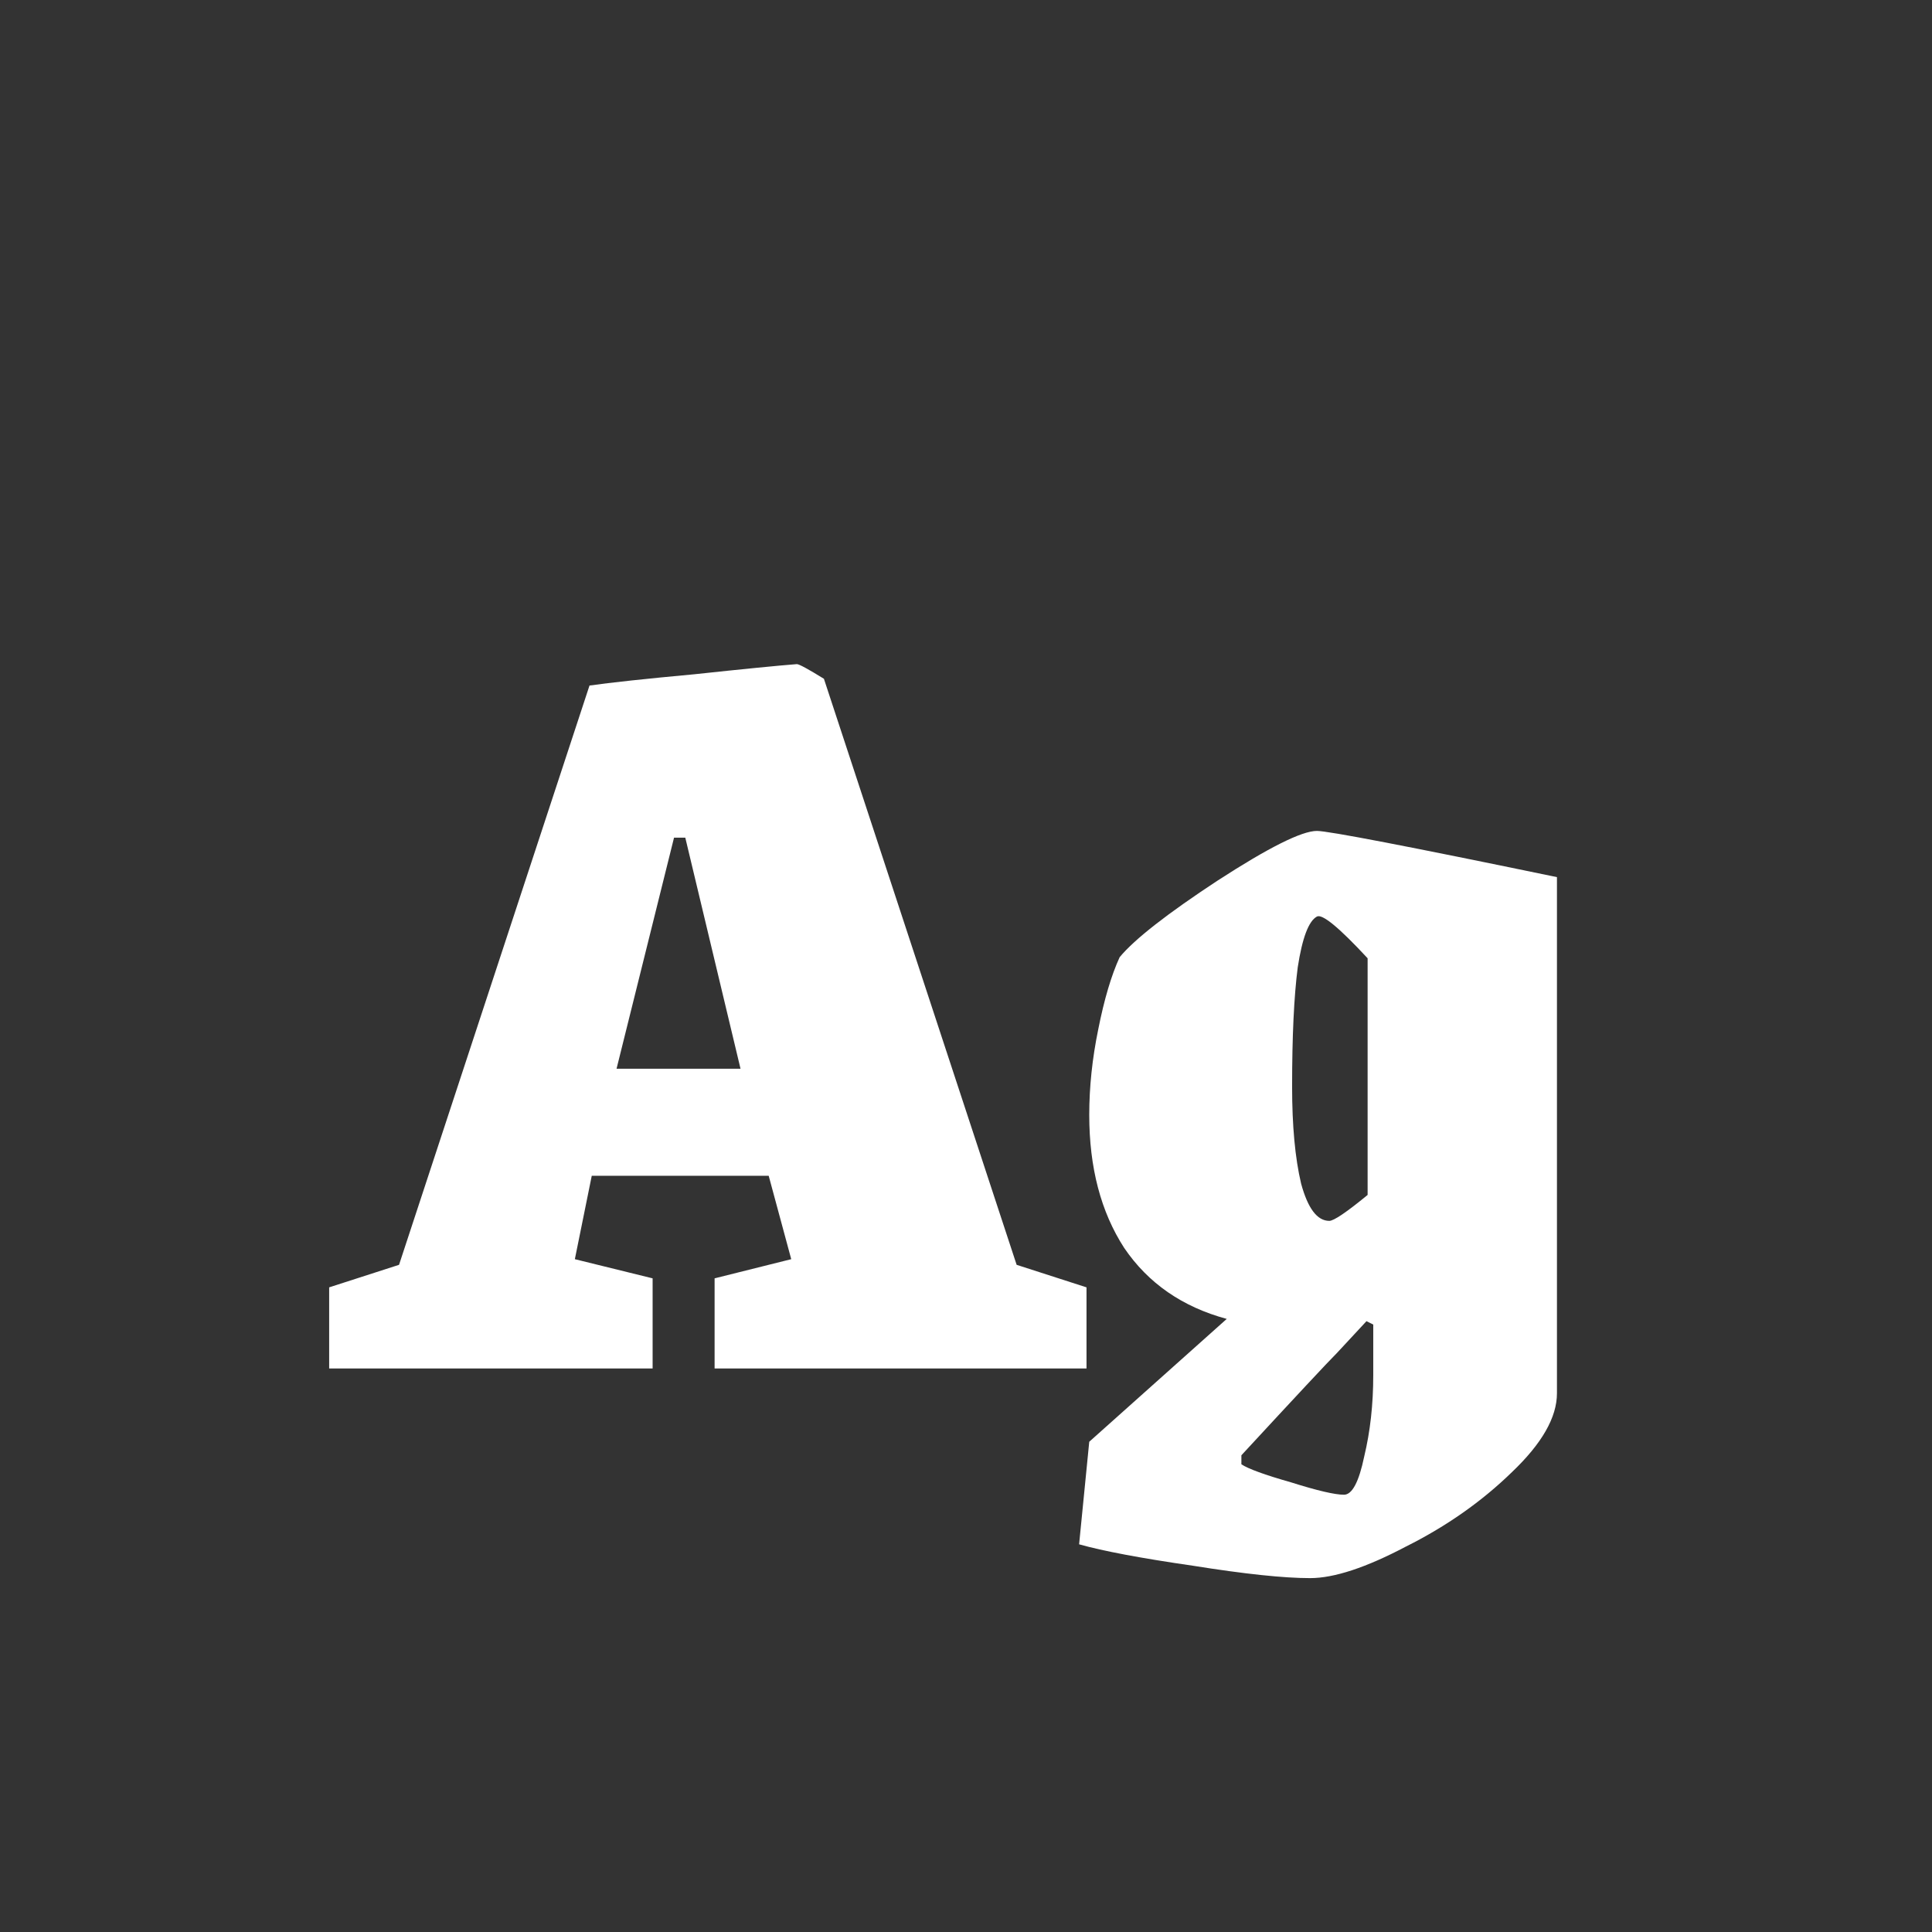 <svg width="24" height="24" viewBox="0 0 24 24" fill="none" xmlns="http://www.w3.org/2000/svg">
<rect x="0" y="0" width="24" height="24" fill="#333333" stroke="none"/>
<path d="M4.089 15.992L4.957 15.712L7.323 8.516C7.584 8.479 8.018 8.432 8.625 8.376C9.232 8.311 9.656 8.269 9.899 8.25C9.927 8.25 10.039 8.311 10.235 8.432L12.629 15.712L13.497 15.992V17H8.877V15.88L9.829 15.642L9.549 14.606H7.351L7.141 15.642L8.107 15.88V17H4.089V15.992ZM9.199 13.276L8.513 10.406H8.373L7.659 13.276H9.199ZM16.275 19.604C15.948 19.604 15.463 19.553 14.819 19.45C14.175 19.357 13.703 19.268 13.405 19.184L13.531 17.91L15.239 16.384C14.688 16.235 14.263 15.941 13.965 15.502C13.675 15.054 13.531 14.503 13.531 13.85C13.531 13.505 13.568 13.15 13.643 12.786C13.717 12.413 13.806 12.114 13.909 11.89C14.095 11.666 14.501 11.349 15.127 10.938C15.761 10.527 16.172 10.322 16.359 10.322C16.499 10.322 17.493 10.513 19.341 10.896V17.308C19.341 17.607 19.154 17.933 18.781 18.288C18.407 18.652 17.969 18.96 17.465 19.212C16.97 19.473 16.573 19.604 16.275 19.604ZM16.513 15.166C16.569 15.166 16.727 15.059 16.989 14.844V11.904C16.634 11.521 16.424 11.349 16.359 11.386C16.256 11.442 16.177 11.652 16.121 12.016C16.074 12.38 16.051 12.875 16.051 13.5C16.051 13.985 16.088 14.387 16.163 14.704C16.247 15.012 16.363 15.166 16.513 15.166ZM16.695 18.568C16.797 18.568 16.881 18.409 16.947 18.092C17.021 17.784 17.059 17.448 17.059 17.084V16.454L16.975 16.412L16.611 16.804C16.499 16.916 16.102 17.341 15.421 18.078V18.19C15.505 18.246 15.71 18.321 16.037 18.414C16.363 18.517 16.583 18.568 16.695 18.568Z" fill="white"/>
</svg>
